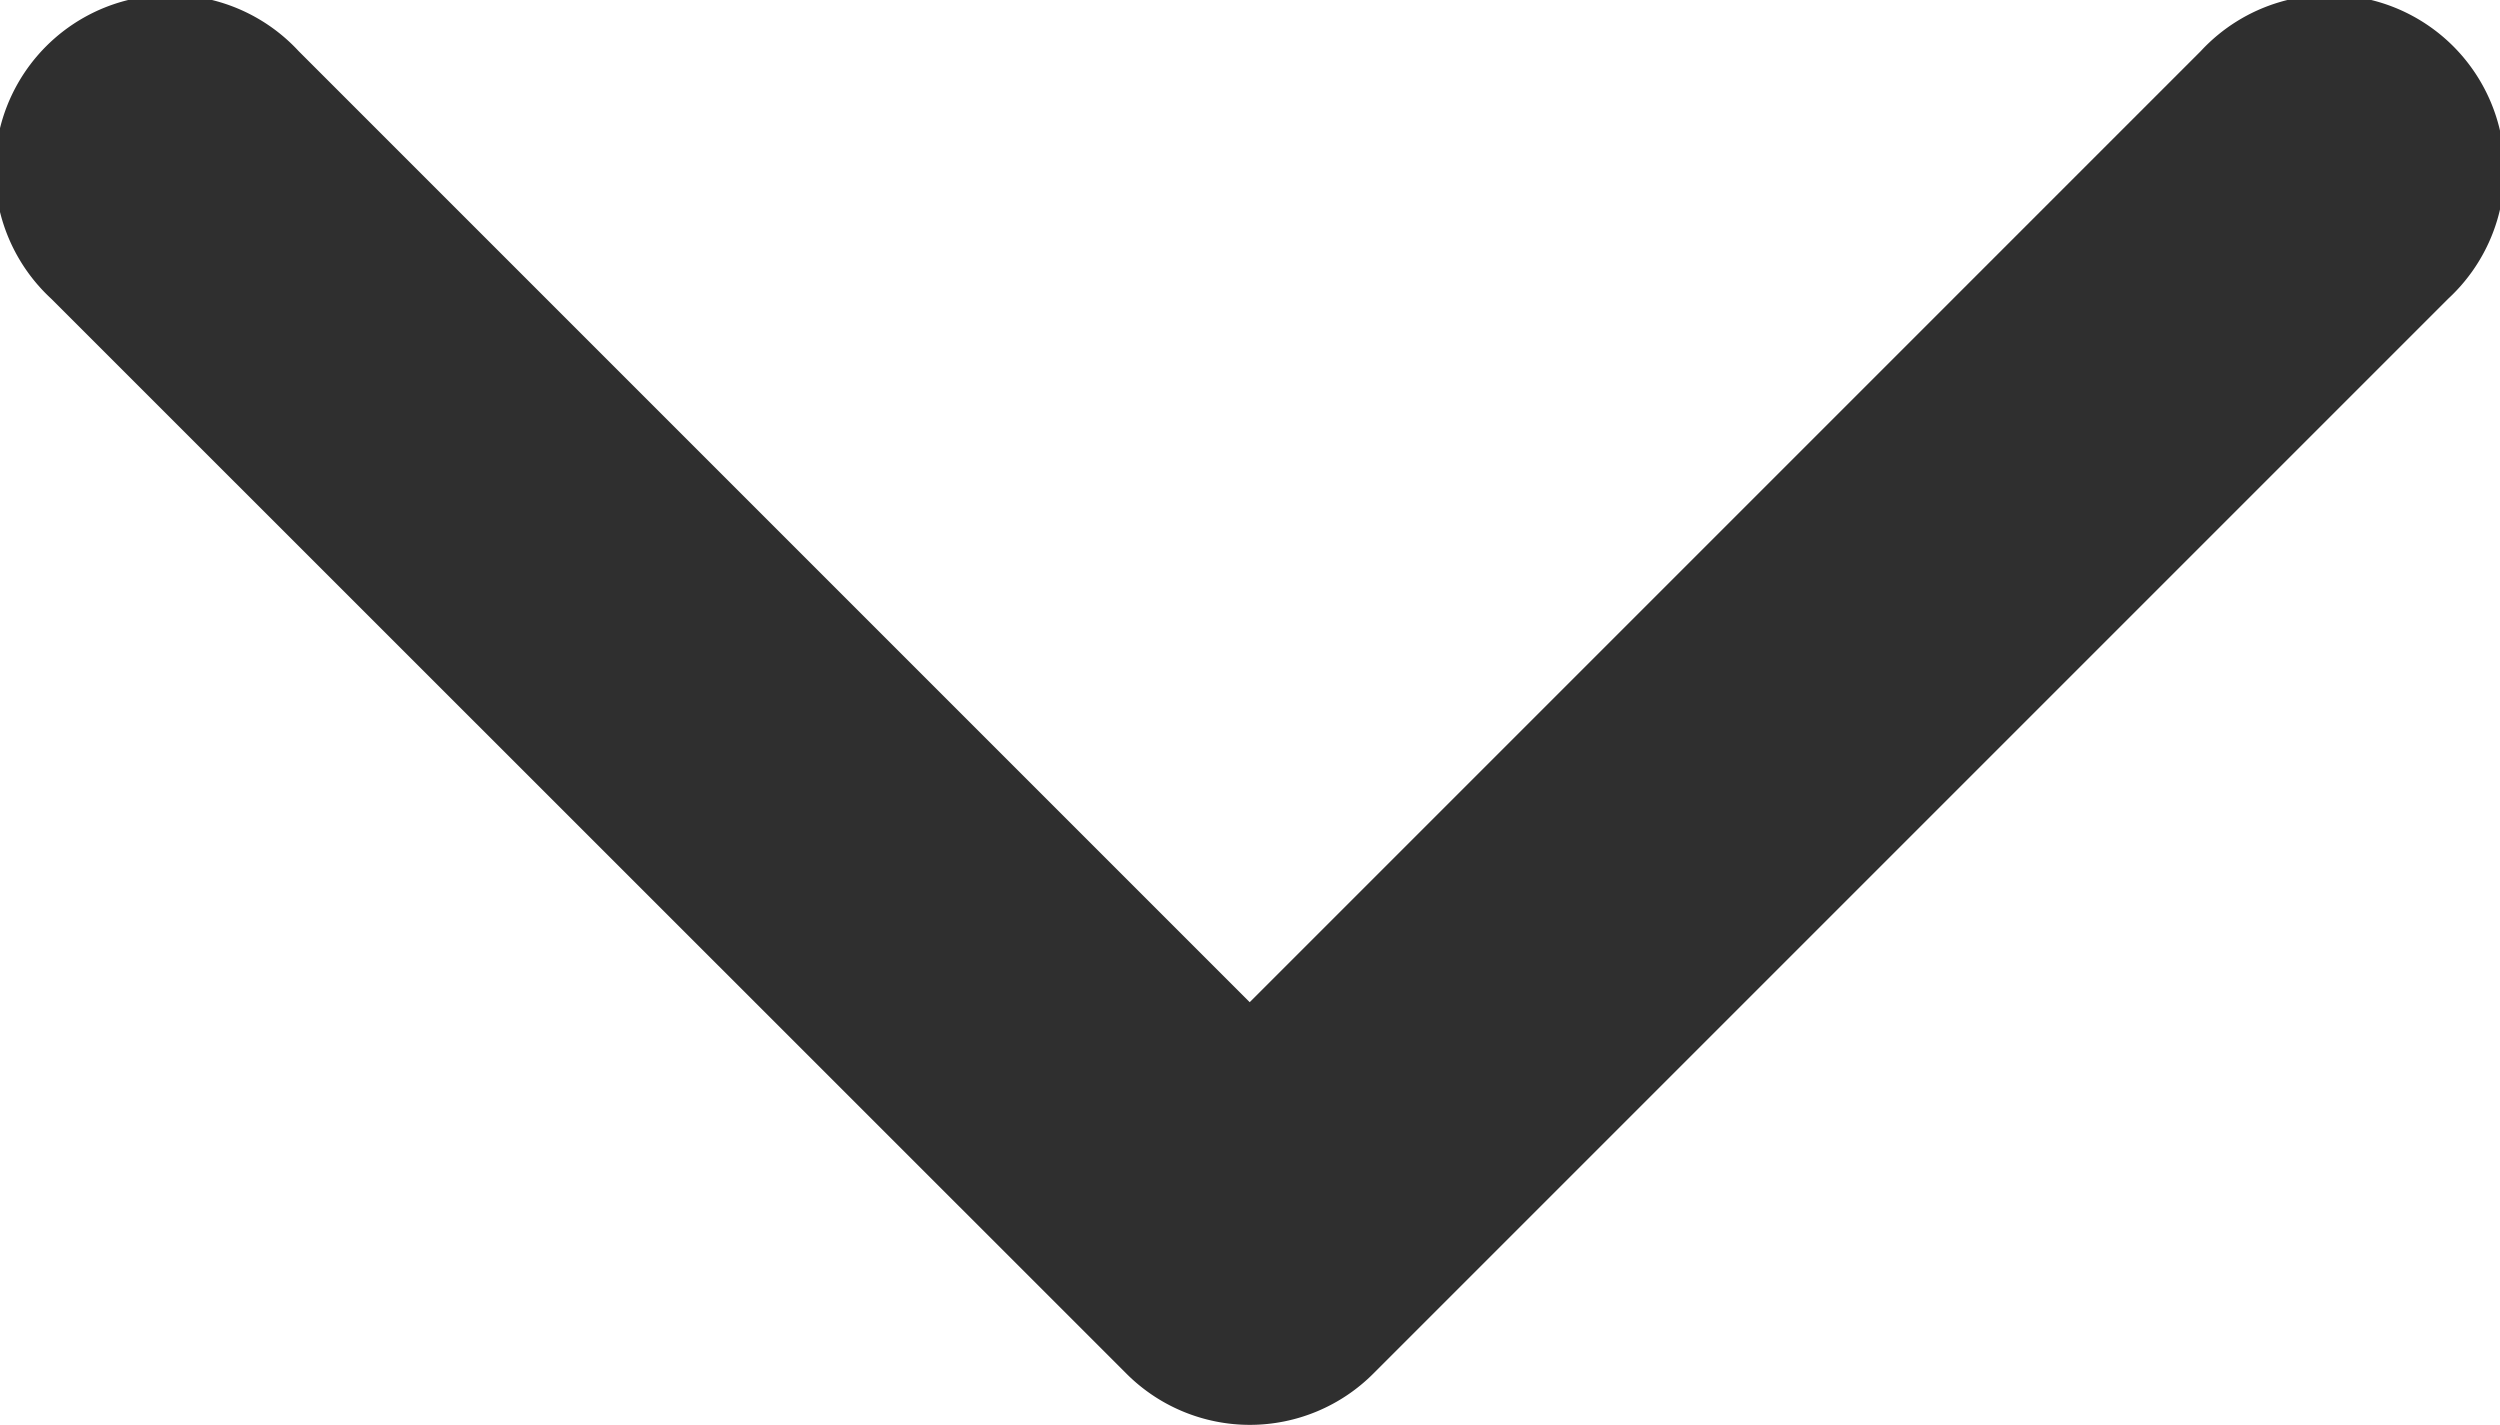 <svg xmlns="http://www.w3.org/2000/svg" width="8.464" height="4.825" viewBox="0 0 8.464 4.825">
  <path id="Path_2" data-name="Path 2" d="M4.233,101.965a.591.591,0,0,1-.419-.174L.174,98.152a.593.593,0,1,1,.838-.838l3.22,3.22,3.22-3.22a.593.593,0,1,1,.838.838l-3.639,3.639A.591.591,0,0,1,4.233,101.965Z" transform="translate(-0.001 -97.141)" fill="#2f2f2f"/>
</svg>
